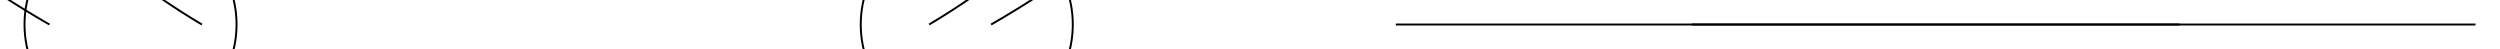 <?xml version="1.0"?>
<!DOCTYPE svg PUBLIC "-//W3C//DTD SVG 1.1//EN" "http://www.w3.org/Graphics/SVG/1.1/DTD/svg11.dtd">
<svg width="449.197mm" height="8.808mm" viewBox="0 0 449.197 8.808" xmlns="http://www.w3.org/2000/svg" version="1.1">
<g id="Sketch" transform="translate(202.334,4.404) scale(1,-1)">
<circle cx="-178.88" cy="5.85143045129e-14" r="19.05" stroke="#000000" stroke-width="0.35 px" style="stroke-width:0.35;stroke-miterlimit:4;stroke-dasharray:none;fill:none"/>
<circle cx="-28.626" cy="4.22994972382e-15" r="19.05" stroke="#000000" stroke-width="0.35 px" style="stroke-width:0.35;stroke-miterlimit:4;stroke-dasharray:none;fill:none"/>
<path id="Sketch_w0002"  d="M -35.393 8.18403326415e-15 A 128.088 128.088 0 1 1 -166.049 5.53878164747e-14 " stroke="#000000" stroke-width="0.35 px" style="stroke-width:0.35;stroke-miterlimit:4;stroke-dasharray:none;fill:none;fill-rule: evenodd "/>
<path id="Sketch_w0003"  d="M -24.255 1.12889703143e-16 A 170.178 170.178 0 1 1 -193.448 6.12398863386e-14 " stroke="#000000" stroke-width="0.35 px" style="stroke-width:0.35;stroke-miterlimit:4;stroke-dasharray:none;fill:none;fill-rule: evenodd "/>
<path id="Sketch_w0004"  d="M 48.467 6.53851948563e-14 L 189.26 8.45989944764e-14 " stroke="#000000" stroke-width="0.35 px" style="stroke-width:0.35;stroke-miterlimit:4;stroke-dasharray:none;fill:none;fill-rule: evenodd "/>
<path id="Sketch_w0005"  d="M 101.666 4.61652615018e-14 L 242.459 6.53790611219e-14 " stroke="#000000" stroke-width="0.35 px" style="stroke-width:0.35;stroke-miterlimit:4;stroke-dasharray:none;fill:none;fill-rule: evenodd "/>
<title>Sketch</title>
</g>
</svg>